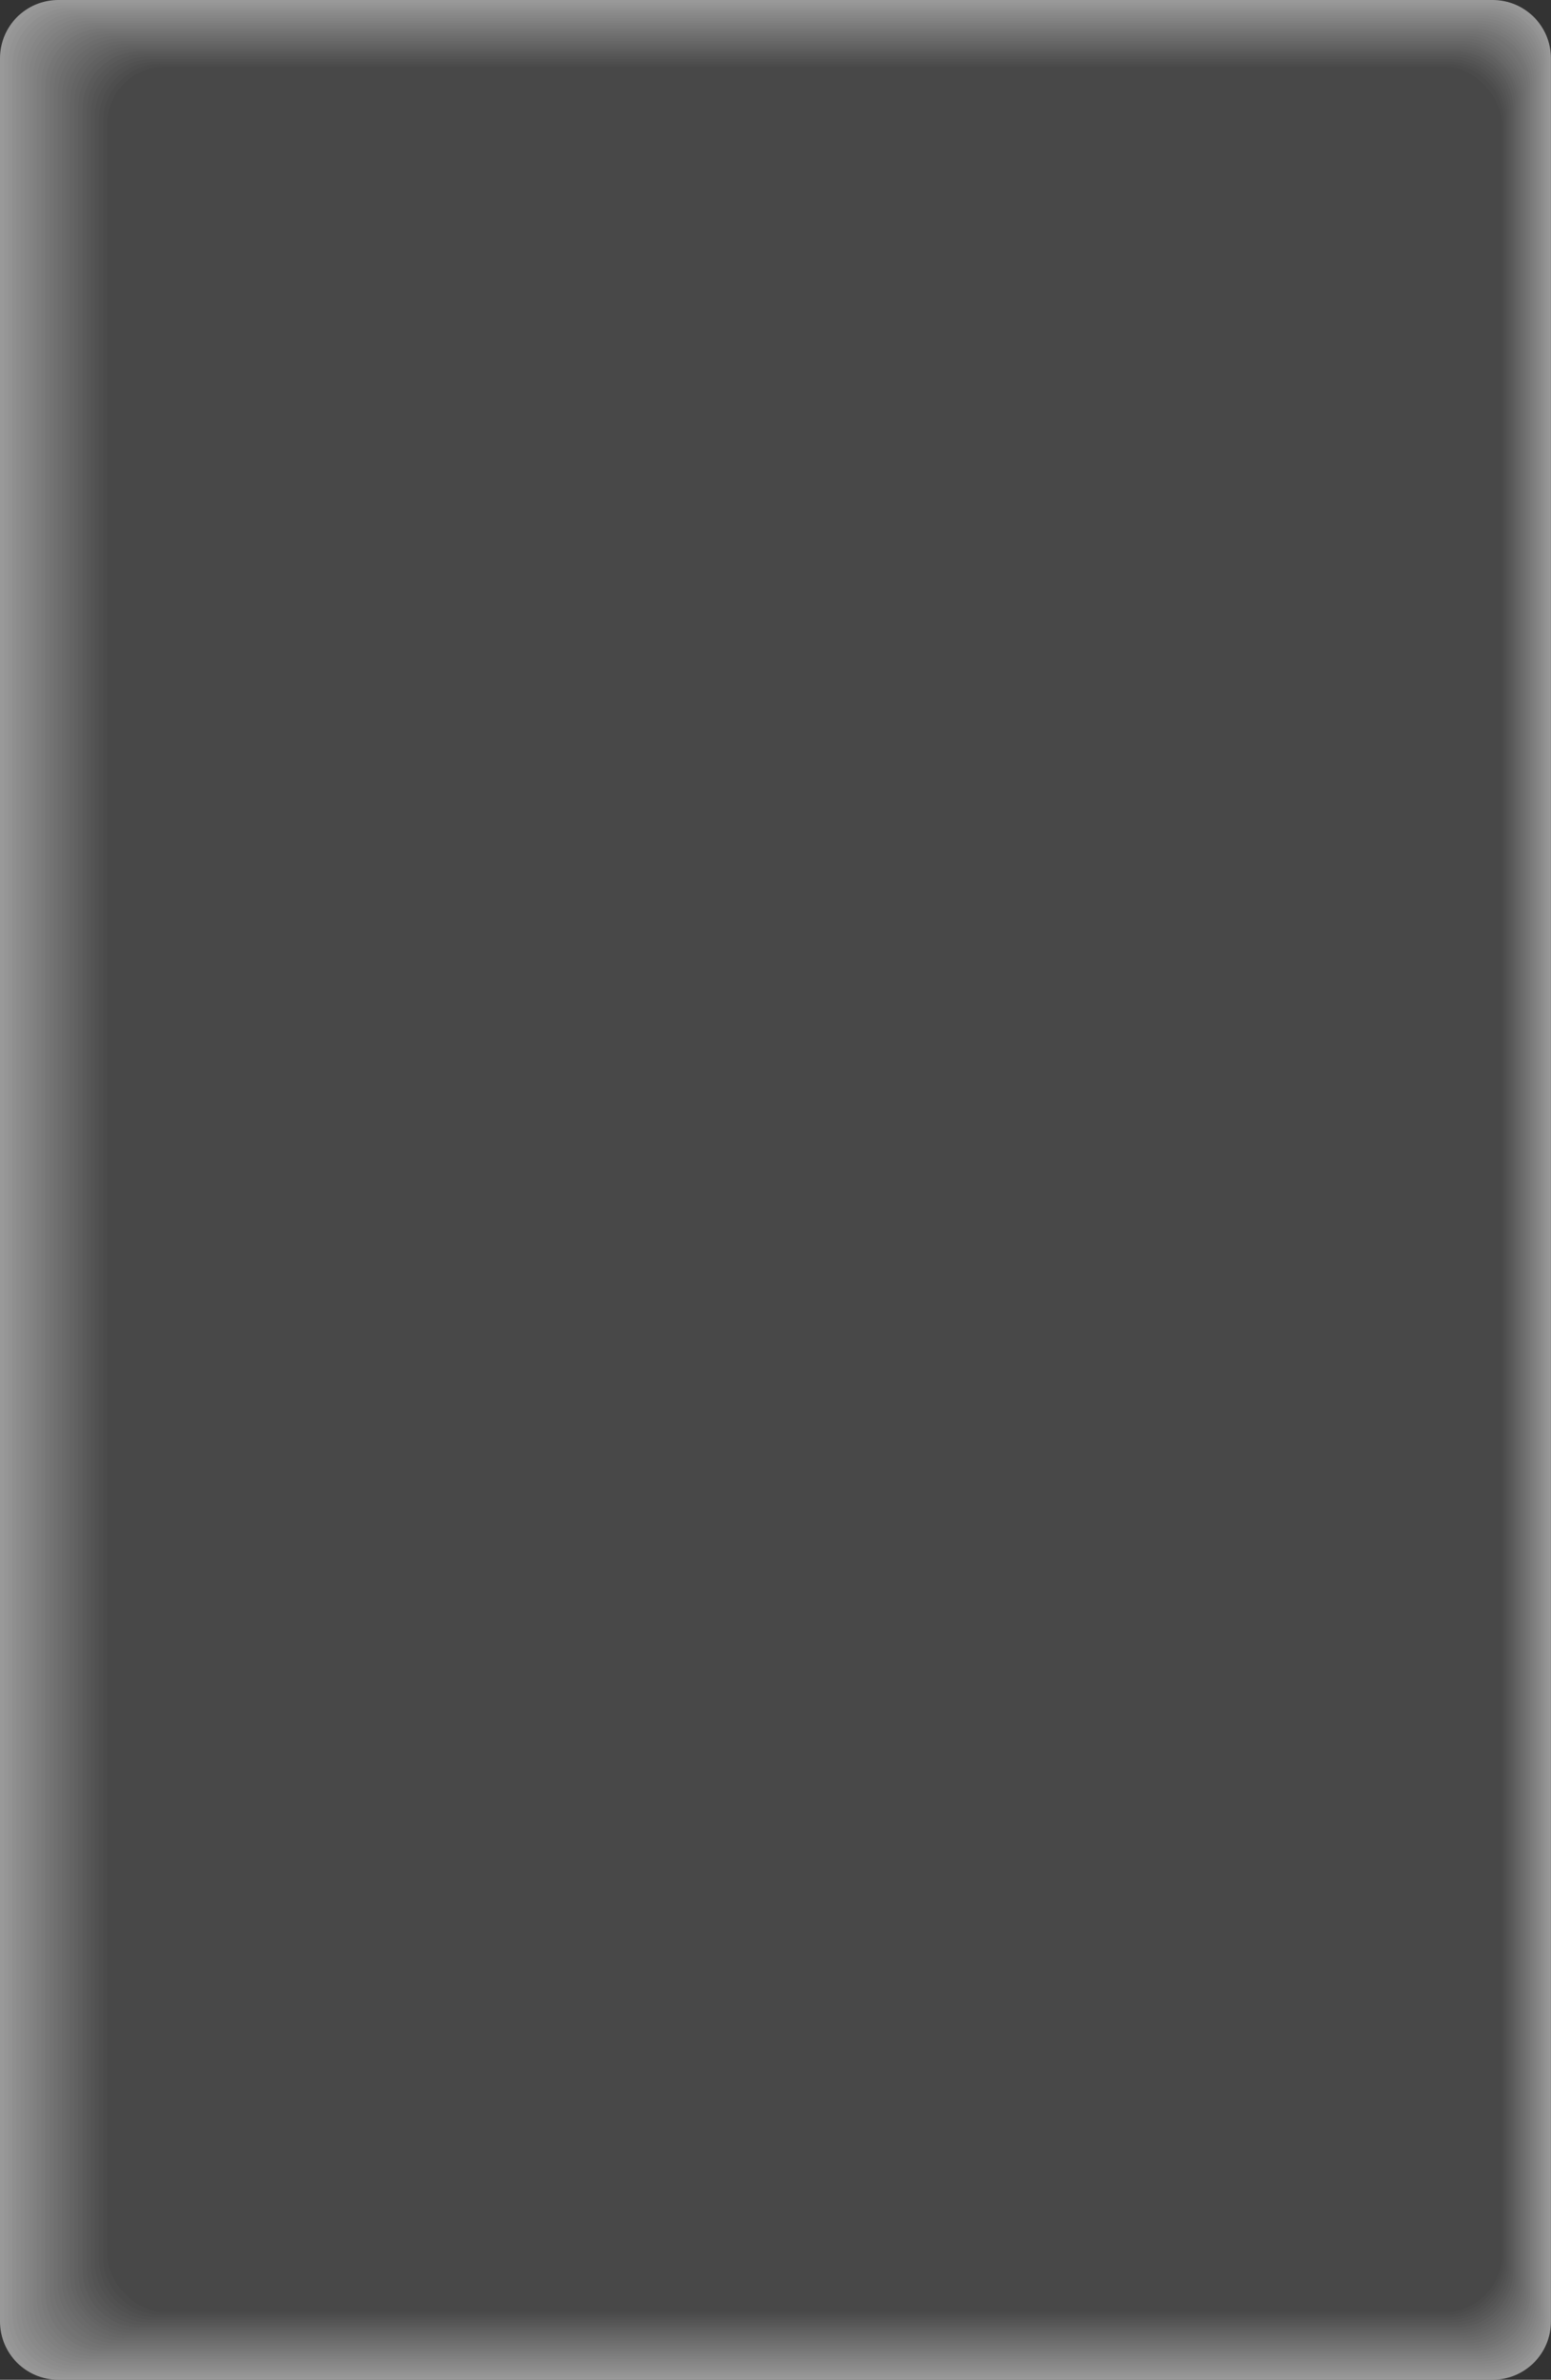 <?xml version="1.0" encoding="UTF-8"?>
<svg xmlns="http://www.w3.org/2000/svg" viewBox="0 0 288.86 443.19">
  <rect x="0" y="0" width="288.86" height="443.19" fill="#333333" stroke="none"/>
  <defs>
    <style>
      .cls-1 {
        fill: #7c7c7c;
      }

      .cls-2 {
        fill: #898989;
      }

      .cls-3 {
        fill: #767676;
      }

      .cls-4 {
        fill: #bababa;
      }

      .cls-5 {
        fill: #8f8f8f;
      }

      .cls-6 {
        fill: #fff;
      }

      .cls-7 {
        fill: #cdcdcd;
      }

      .cls-8 {
        fill: #9b9b9b;
      }

      .cls-9 {
        fill: #e0e0e0;
      }

      .cls-10 {
        fill: #f9f9f9;
      }

      .cls-11 {
        isolation: isolate;
      }

      .cls-12 {
        fill: #636363;
      }

      .cls-13 {
        fill: #d3d3d3;
      }

      .cls-14 {
        fill: #a8a8a8;
      }

      .cls-15 {
        fill: #b4b4b4;
      }

      .cls-16 {
        fill: #c7c7c7;
      }

      .cls-17 {
        fill: #828282;
      }

      .cls-18 {
        fill: #696969;
      }

      .cls-19 {
        fill: #c1c1c1;
      }

      .cls-20 {
        fill: #aeaeae;
      }

      .cls-21 {
        fill: #959595;
      }

      .cls-22 {
        fill: #dadada;
      }

      .cls-23 {
        fill: #5d5d5d;
      }

      .cls-24 {
        fill: #ececec;
      }

      .cls-25 {
        fill: #707070;
      }

      .cls-26 {
        fill: #f3f3f3;
      }

      .cls-27 {
        fill: #e6e6e6;
      }

      .cls-28 {
        fill: #a2a2a2;
      }

      .cls-29 {
        mix-blend-mode: multiply;
        opacity: .5;
      }
    </style>
  </defs>
  <g class="cls-11">
    <g id="_레이어_2" data-name="레이어_2">
      <g id="_레이어_4" data-name="레이어_4">
        <g class="cls-29">
          <path class="cls-6" d="M10.85,0h267.15c5.99,0,10.85,4.86,10.85,10.85v421.48c0,5.99-4.86,10.85-10.85,10.85H10.85c-5.99,0-10.85-4.86-10.85-10.85V10.85C0,4.86,4.86,0,10.85,0Z"/>
          <path class="cls-10" d="M11.62.48h266.04c5.99,0,10.85,4.86,10.85,10.85v420.53c0,5.99-4.86,10.85-10.85,10.85H11.62c-5.99,0-10.85-4.86-10.85-10.85V11.33C.77,5.34,5.63.48,11.62.48Z"/>
          <path class="cls-26" d="M12.38.95h264.93c5.99,0,10.85,4.86,10.85,10.85v419.57c0,5.99-4.86,10.85-10.85,10.85H12.38c-5.99,0-10.85-4.86-10.85-10.85V11.8C1.54,5.81,6.4.95,12.38.95Z"/>
          <path class="cls-24" d="M13.14,1.43h263.82c5.98,0,10.84,4.86,10.84,10.84v418.62c0,5.98-4.86,10.84-10.84,10.84H13.15c-5.98,0-10.84-4.86-10.84-10.84V12.27C2.3,6.29,7.16,1.43,13.14,1.43Z"/>
          <path class="cls-27" d="M13.91,1.91h262.71c5.98,0,10.84,4.86,10.84,10.84v417.66c0,5.98-4.86,10.84-10.84,10.84H13.91c-5.98,0-10.84-4.86-10.84-10.84V12.75C3.07,6.76,7.93,1.91,13.91,1.91Z"/>
          <path class="cls-9" d="M14.67,2.39h261.6c5.98,0,10.83,4.85,10.83,10.83v416.71c0,5.98-4.85,10.83-10.83,10.83H14.67c-5.98,0-10.83-4.85-10.83-10.83V13.22C3.84,7.24,8.69,2.39,14.67,2.39Z"/>
          <path class="cls-22" d="M15.44,2.86h260.48c5.98,0,10.83,4.85,10.83,10.83v415.76c0,5.98-4.85,10.83-10.83,10.83H15.44c-5.98,0-10.83-4.85-10.83-10.83V13.69c0-5.98,4.85-10.83,10.83-10.83Z"/>
          <path class="cls-13" d="M16.2,3.34h259.37c5.97,0,10.83,4.85,10.83,10.83v414.8c0,5.98-4.85,10.83-10.83,10.83H16.2c-5.97,0-10.83-4.85-10.83-10.83V14.17c0-5.97,4.85-10.83,10.83-10.83Z"/>
          <path class="cls-7" d="M16.96,3.82h258.26c5.97,0,10.82,4.85,10.82,10.82v413.85c0,5.97-4.85,10.82-10.82,10.82H16.96c-5.97,0-10.82-4.85-10.82-10.82V14.64c0-5.97,4.85-10.82,10.82-10.82Z"/>
          <path class="cls-16" d="M17.73,4.29h257.15c5.97,0,10.82,4.85,10.82,10.82v412.9c0,5.97-4.85,10.82-10.82,10.82H17.73c-5.97,0-10.82-4.85-10.82-10.82V15.11c0-5.97,4.85-10.82,10.82-10.82Z"/>
          <path class="cls-19" d="M18.49,4.77h256.04c5.97,0,10.81,4.85,10.81,10.81v411.94c0,5.97-4.85,10.81-10.81,10.81H18.49c-5.97,0-10.81-4.85-10.81-10.81V15.58c0-5.97,4.85-10.81,10.81-10.81Z"/>
          <path class="cls-4" d="M19.25,5.25h254.93c5.97,0,10.81,4.84,10.81,10.81v410.99c0,5.97-4.84,10.81-10.81,10.81H19.25c-5.97,0-10.81-4.84-10.81-10.81V16.06c0-5.97,4.84-10.81,10.81-10.81Z"/>
          <path class="cls-15" d="M20.02,5.73h253.82c5.96,0,10.81,4.84,10.81,10.81v410.03c0,5.96-4.84,10.81-10.81,10.81H20.02c-5.96,0-10.81-4.84-10.81-10.81V16.53c0-5.96,4.84-10.8,10.8-10.8Z"/>
          <rect class="cls-20" x="9.98" y="6.2" width="274.31" height="430.68" rx="10.8" ry="10.8"/>
          <rect class="cls-14" x="10.75" y="6.68" width="273.19" height="429.72" rx="10.8" ry="10.8"/>
          <rect class="cls-28" x="11.52" y="7.16" width="272.08" height="428.76" rx="10.79" ry="10.79"/>
          <rect class="cls-8" x="12.28" y="7.63" width="270.96" height="427.8" rx="10.79" ry="10.79"/>
          <rect class="cls-21" x="13.05" y="8.11" width="269.84" height="426.83" rx="10.78" ry="10.78"/>
          <path class="cls-5" d="M24.6,8.59h247.16c5.95,0,10.78,4.83,10.78,10.78v404.31c0,5.95-4.83,10.78-10.78,10.78H24.6c-5.95,0-10.78-4.83-10.78-10.78V19.37c0-5.95,4.83-10.78,10.78-10.78Z"/>
          <path class="cls-2" d="M25.36,9.07h246.05c5.95,0,10.78,4.83,10.78,10.78v403.36c0,5.95-4.83,10.78-10.78,10.78H25.36c-5.95,0-10.78-4.83-10.78-10.78V19.84c0-5.95,4.83-10.78,10.78-10.78Z"/>
          <path class="cls-17" d="M26.13,9.54h244.94c5.95,0,10.77,4.83,10.77,10.77v402.4c0,5.95-4.83,10.77-10.77,10.77H26.13c-5.95,0-10.77-4.83-10.77-10.77V20.32c0-5.95,4.83-10.77,10.77-10.77Z"/>
          <path class="cls-1" d="M26.89,10.02h243.83c5.94,0,10.77,4.83,10.77,10.77v401.45c0,5.94-4.83,10.77-10.77,10.77H26.89c-5.94,0-10.77-4.83-10.77-10.77V20.79c0-5.94,4.83-10.77,10.77-10.77Z"/>
          <path class="cls-3" d="M27.65,10.5h242.72c5.94,0,10.76,4.82,10.76,10.76v400.49c0,5.94-4.82,10.76-10.76,10.76H27.65c-5.94,0-10.76-4.82-10.76-10.76V21.26c0-5.94,4.82-10.76,10.76-10.76Z"/>
          <path class="cls-25" d="M28.42,10.97h241.61c5.94,0,10.76,4.82,10.76,10.76v399.54c0,5.94-4.82,10.76-10.76,10.76H28.42c-5.94,0-10.76-4.82-10.76-10.76V21.73c0-5.94,4.82-10.76,10.76-10.76Z"/>
          <path class="cls-18" d="M29.18,11.45h240.49c5.94,0,10.76,4.82,10.76,10.76v398.59c0,5.94-4.82,10.76-10.76,10.76H29.18c-5.94,0-10.76-4.82-10.76-10.76V22.21c0-5.94,4.82-10.76,10.76-10.76Z"/>
          <path class="cls-12" d="M29.95,11.93h239.38c5.93,0,10.75,4.82,10.75,10.75v397.63c0,5.93-4.82,10.75-10.75,10.75H29.95c-5.93,0-10.75-4.82-10.75-10.75V22.68c0-5.93,4.82-10.75,10.75-10.75Z"/>
          <rect class="cls-23" x="19.96" y="12.41" width="259.77" height="418.17" rx="10.75" ry="10.75"/>
        </g>
      </g>
    </g>
  </g>
</svg>